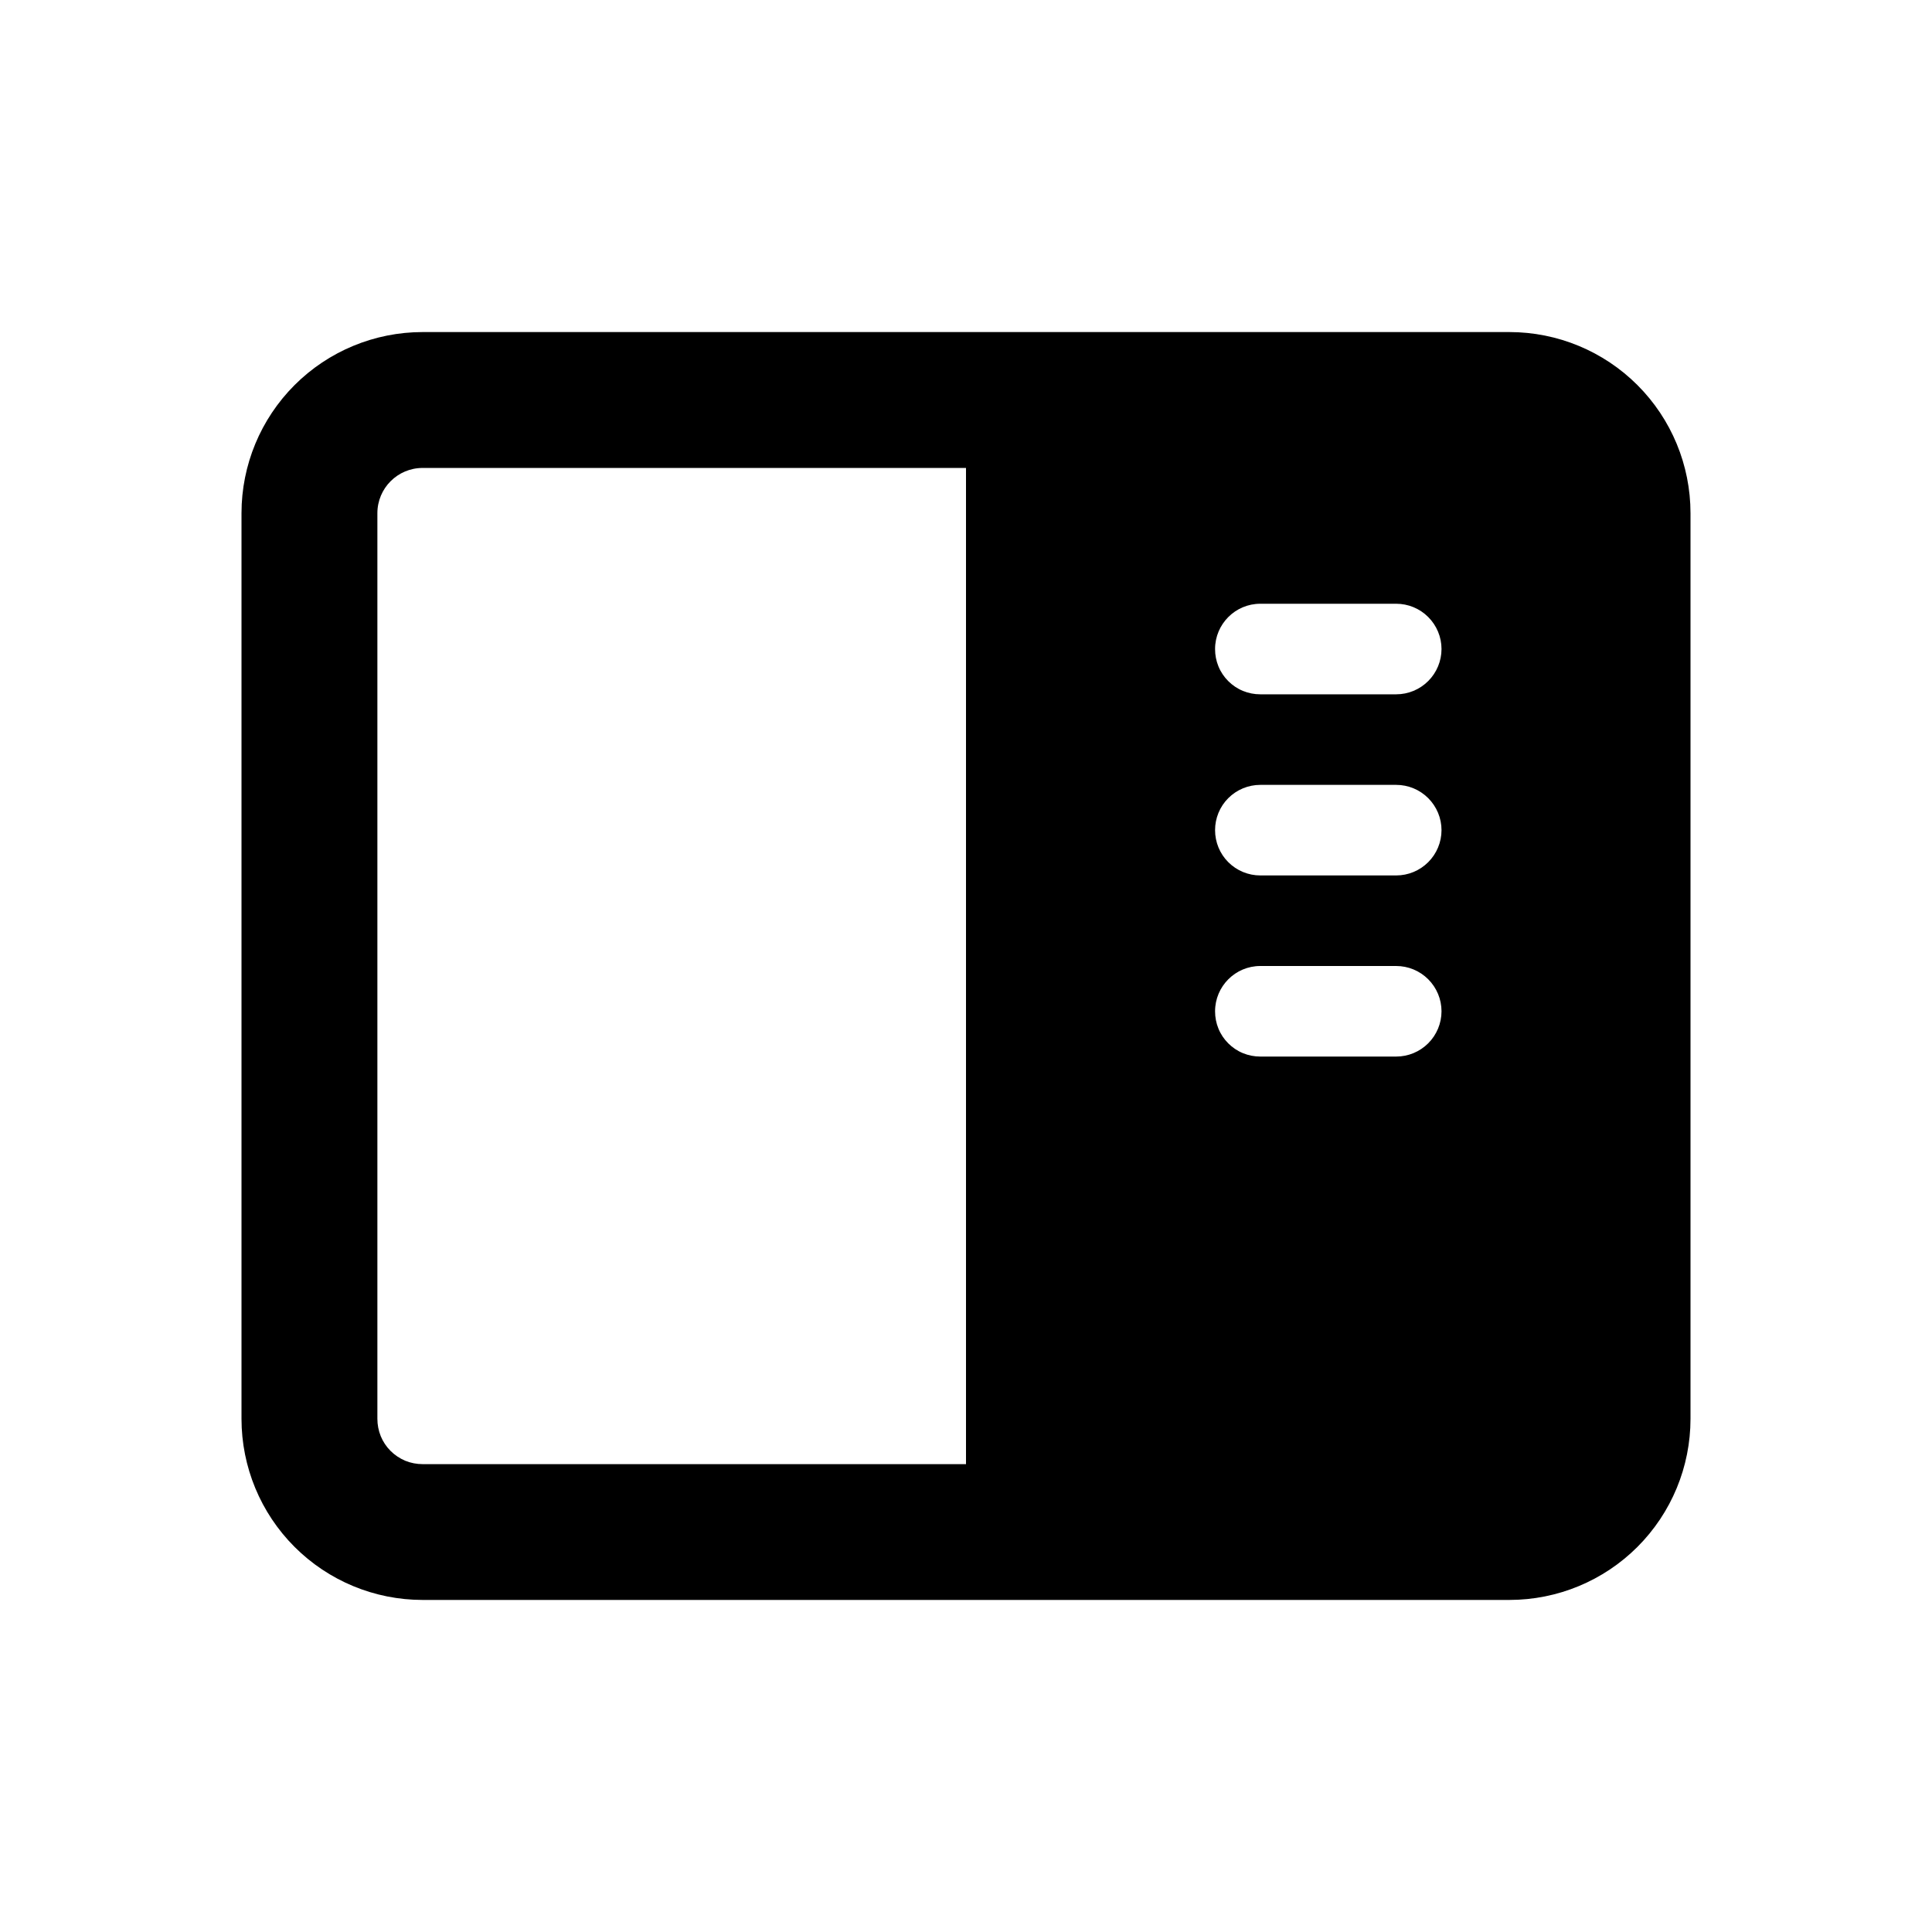 <svg viewBox="0 0 24 24" fill="none" xmlns="http://www.w3.org/2000/svg">
<path fill-rule="evenodd" clip-rule="evenodd" d="M5.25 5.813H12V18.188H5.25C5.176 18.188 5.103 18.174 5.034 18.146C4.966 18.117 4.904 18.076 4.852 18.024C4.799 17.971 4.758 17.909 4.73 17.841C4.702 17.772 4.688 17.699 4.688 17.625V6.375C4.688 6.065 4.939 5.813 5.25 5.813ZM5.25 4.125C4.653 4.125 4.081 4.362 3.659 4.784C3.237 5.206 3 5.778 3 6.375V17.625C3 18.222 3.237 18.794 3.659 19.216C4.081 19.638 4.653 19.875 5.25 19.875H18.75C19.347 19.875 19.919 19.638 20.341 19.216C20.763 18.794 21 18.222 21 17.625V6.375C21 5.778 20.763 5.206 20.341 4.784C19.919 4.362 19.347 4.125 18.75 4.125H5.25ZM15.094 8.063C15.094 7.752 15.346 7.5 15.656 7.5H17.344C17.493 7.5 17.636 7.559 17.742 7.665C17.847 7.77 17.907 7.913 17.907 8.062C17.907 8.212 17.847 8.355 17.742 8.46C17.636 8.566 17.493 8.625 17.344 8.625H15.656C15.582 8.625 15.509 8.611 15.441 8.583C15.372 8.555 15.31 8.513 15.258 8.461C15.206 8.409 15.164 8.347 15.136 8.278C15.108 8.21 15.094 8.137 15.094 8.063ZM15.656 9.75C15.507 9.75 15.364 9.809 15.258 9.915C15.153 10.02 15.094 10.163 15.094 10.312C15.094 10.462 15.153 10.605 15.258 10.71C15.364 10.816 15.507 10.875 15.656 10.875H17.344C17.493 10.875 17.636 10.816 17.742 10.71C17.847 10.605 17.907 10.462 17.907 10.312C17.907 10.163 17.847 10.02 17.742 9.915C17.636 9.809 17.493 9.75 17.344 9.75H15.656ZM15.094 12.563C15.094 12.252 15.346 12 15.656 12H17.344C17.493 12 17.636 12.059 17.742 12.165C17.847 12.27 17.907 12.413 17.907 12.562C17.907 12.712 17.847 12.855 17.742 12.96C17.636 13.066 17.493 13.125 17.344 13.125H15.656C15.582 13.125 15.509 13.111 15.441 13.083C15.372 13.055 15.31 13.013 15.258 12.961C15.206 12.909 15.164 12.847 15.136 12.778C15.108 12.71 15.094 12.637 15.094 12.563Z" fill="currentColor"/>
</svg>
